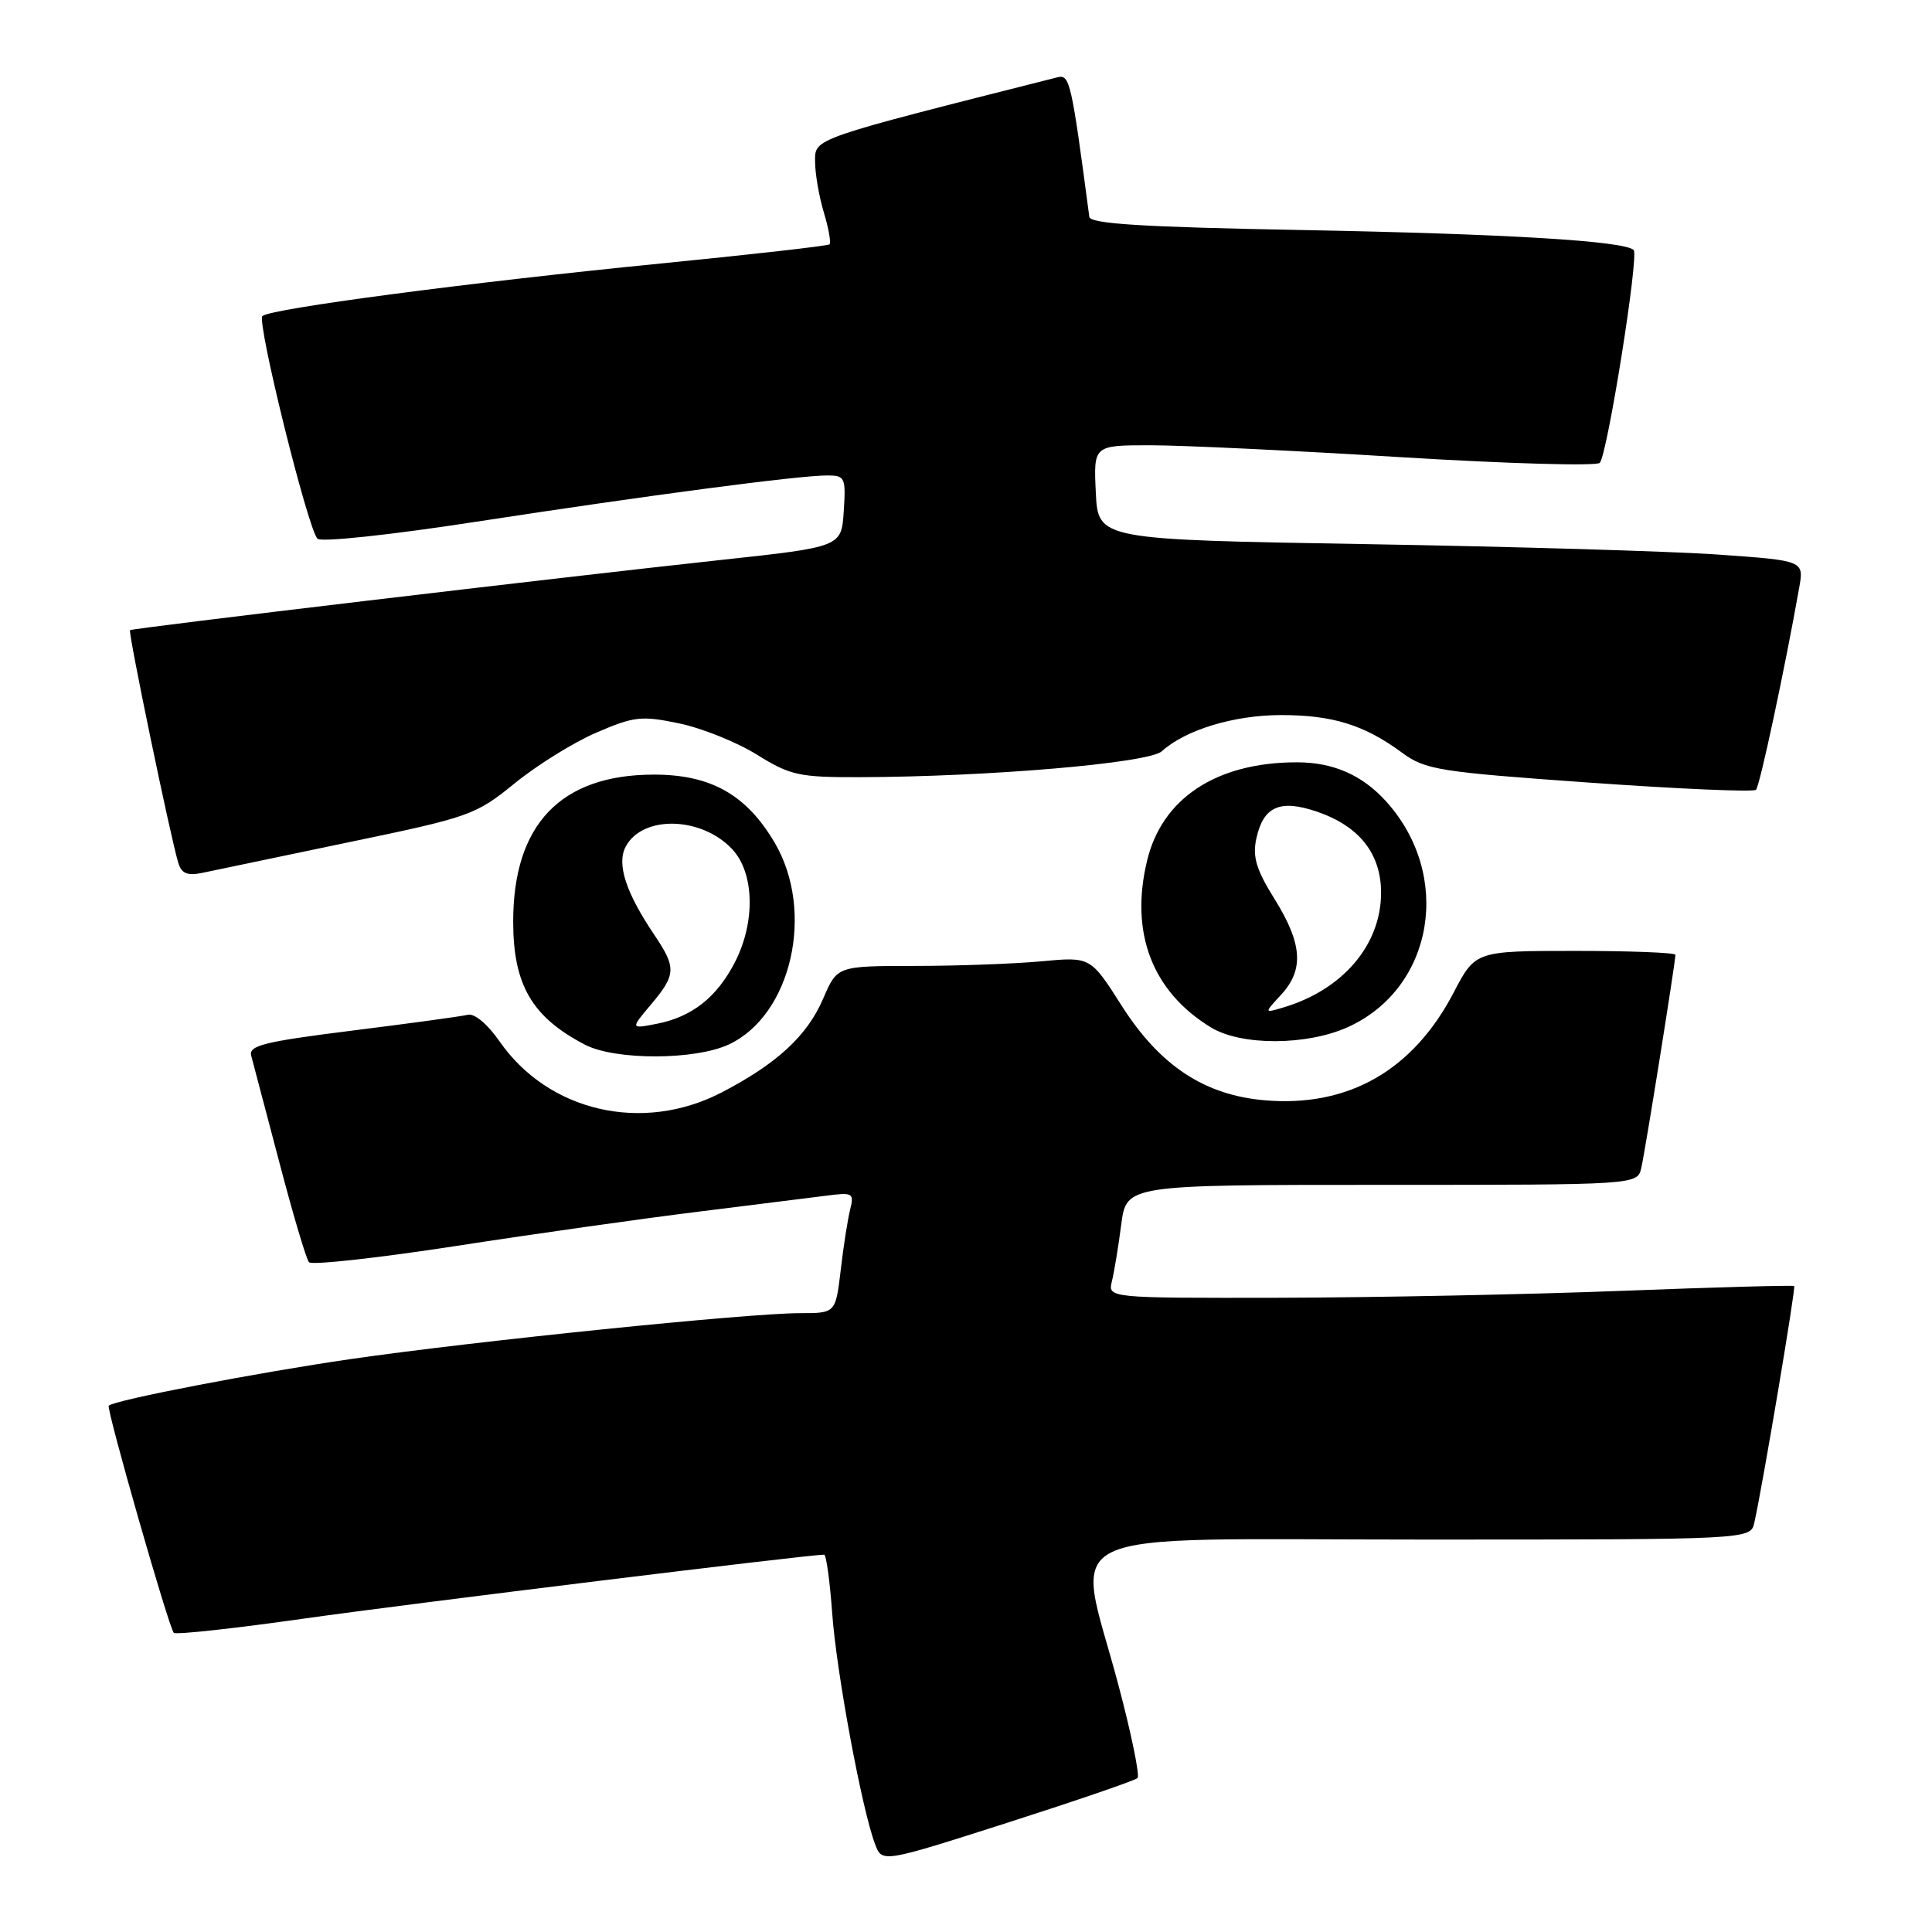 <?xml version="1.0" encoding="UTF-8" standalone="no"?>
<!DOCTYPE svg PUBLIC "-//W3C//DTD SVG 1.1//EN" "http://www.w3.org/Graphics/SVG/1.1/DTD/svg11.dtd" >
<svg xmlns="http://www.w3.org/2000/svg" xmlns:xlink="http://www.w3.org/1999/xlink" version="1.1" viewBox="0 0 256 256">
 <g >
 <path fill="currentColor"
d=" M 150.73 235.60 C 151.05 235.28 149.90 229.67 148.16 223.14 C 142.53 201.98 138.27 204.00 188.48 204.00 C 231.96 204.00 231.96 204.00 232.46 201.75 C 233.55 196.89 237.97 170.64 237.74 170.41 C 237.61 170.28 227.38 170.56 215.00 171.04 C 202.62 171.52 182.21 171.93 169.64 171.96 C 146.78 172.00 146.78 172.00 147.34 169.75 C 147.64 168.51 148.20 165.14 148.57 162.25 C 149.26 157.00 149.26 157.00 183.11 157.00 C 216.96 157.00 216.96 157.00 217.48 154.75 C 218.00 152.52 222.00 127.51 222.00 126.52 C 222.00 126.23 216.04 126.00 208.75 126.00 C 195.50 126.00 195.50 126.00 192.60 131.55 C 187.23 141.83 178.68 146.72 167.66 145.80 C 159.64 145.14 153.70 141.23 148.64 133.28 C 144.50 126.77 144.50 126.77 138.00 127.38 C 134.43 127.71 126.87 127.99 121.21 127.99 C 110.93 128.00 110.93 128.00 109.08 132.31 C 106.97 137.24 102.95 140.95 95.61 144.76 C 85.13 150.19 72.66 147.31 66.18 137.97 C 64.63 135.73 62.87 134.25 62.00 134.46 C 61.17 134.67 54.28 135.61 46.67 136.56 C 34.96 138.03 32.91 138.54 33.29 139.90 C 33.53 140.78 35.20 147.12 37.01 154.00 C 38.81 160.88 40.58 166.84 40.94 167.25 C 41.31 167.66 50.13 166.69 60.55 165.08 C 70.97 163.47 85.35 161.44 92.50 160.56 C 99.65 159.67 107.24 158.72 109.37 158.45 C 113.01 157.97 113.20 158.07 112.65 160.26 C 112.33 161.54 111.76 165.15 111.40 168.29 C 110.72 174.00 110.72 174.00 105.99 174.00 C 99.16 174.00 62.86 177.71 46.50 180.08 C 34.01 181.89 15.15 185.52 14.41 186.26 C 14.05 186.62 22.38 215.71 23.03 216.36 C 23.30 216.63 31.16 215.77 40.51 214.44 C 54.14 212.51 107.12 206.00 109.20 206.00 C 109.48 206.00 109.96 209.49 110.27 213.75 C 110.82 221.53 114.21 239.80 115.96 244.38 C 116.89 246.83 116.89 246.83 133.52 241.51 C 142.66 238.58 150.41 235.92 150.73 235.60 Z  M 96.63 138.37 C 104.90 134.45 107.99 120.78 102.67 111.70 C 98.91 105.29 94.17 102.62 86.58 102.64 C 74.28 102.67 68.00 109.26 68.00 122.11 C 68.00 130.50 70.49 134.77 77.50 138.42 C 81.51 140.52 92.17 140.49 96.63 138.37 Z  M 178.62 136.09 C 190.02 130.91 192.53 115.94 183.63 106.15 C 180.47 102.67 176.62 101.00 171.80 101.01 C 161.19 101.02 153.97 105.77 151.99 114.06 C 149.69 123.61 152.68 131.40 160.46 136.14 C 164.48 138.59 173.16 138.56 178.62 136.09 Z  M 46.17 111.61 C 62.26 108.27 63.04 107.99 68.19 103.80 C 71.12 101.41 75.99 98.38 79.01 97.08 C 84.01 94.92 84.99 94.81 89.98 95.85 C 93.00 96.48 97.64 98.34 100.30 100.00 C 104.71 102.74 105.89 103.00 113.82 102.98 C 130.88 102.94 152.21 101.12 153.94 99.55 C 157.09 96.70 163.50 94.76 169.74 94.75 C 176.59 94.75 180.78 96.05 185.80 99.75 C 188.86 102.00 190.66 102.29 210.60 103.70 C 222.43 104.54 232.37 104.97 232.68 104.65 C 233.18 104.16 236.52 88.51 238.40 77.89 C 239.04 74.29 239.04 74.29 227.77 73.49 C 221.57 73.05 200.53 72.43 181.00 72.10 C 145.50 71.50 145.50 71.50 145.20 65.25 C 144.90 59.00 144.90 59.00 152.47 59.00 C 156.63 59.00 171.56 59.71 185.64 60.58 C 199.72 61.44 211.58 61.78 211.98 61.33 C 213.00 60.17 217.19 33.86 216.47 33.13 C 215.26 31.93 199.71 30.99 172.50 30.48 C 151.41 30.09 144.46 29.66 144.34 28.73 C 141.97 10.82 141.75 9.83 140.13 10.24 C 107.45 18.50 108.00 18.31 108.00 21.38 C 108.00 22.97 108.52 26.01 109.16 28.14 C 109.80 30.27 110.14 32.18 109.91 32.38 C 109.68 32.58 99.60 33.72 87.50 34.92 C 61.98 37.45 35.82 40.90 34.77 41.88 C 33.99 42.60 40.74 69.91 42.06 71.38 C 42.51 71.87 51.71 70.89 63.18 69.12 C 85.90 65.63 105.82 63.00 109.61 63.00 C 111.97 63.00 112.09 63.27 111.80 67.74 C 111.50 72.47 111.50 72.47 95.50 74.20 C 74.07 76.52 17.57 83.23 17.23 83.50 C 16.94 83.72 22.62 111.08 23.63 114.35 C 24.06 115.76 24.84 116.07 26.85 115.65 C 28.31 115.34 37.00 113.52 46.17 111.61 Z  M 86.27 133.09 C 89.59 129.15 89.63 128.22 86.71 123.89 C 82.91 118.25 81.68 114.46 82.92 112.16 C 85.15 107.99 92.94 108.18 97.01 112.51 C 99.98 115.67 100.12 122.21 97.35 127.56 C 94.95 132.18 91.68 134.75 87.02 135.66 C 83.53 136.34 83.53 136.34 86.27 133.09 Z  M 169.75 131.81 C 172.81 128.50 172.58 125.06 168.90 119.15 C 166.44 115.20 165.94 113.53 166.48 111.07 C 167.41 106.85 169.62 105.88 174.51 107.55 C 180.12 109.47 183.00 113.12 183.00 118.31 C 182.99 125.22 177.90 131.18 170.00 133.51 C 167.50 134.25 167.50 134.25 169.75 131.81 Z "/>
</g>
</svg>